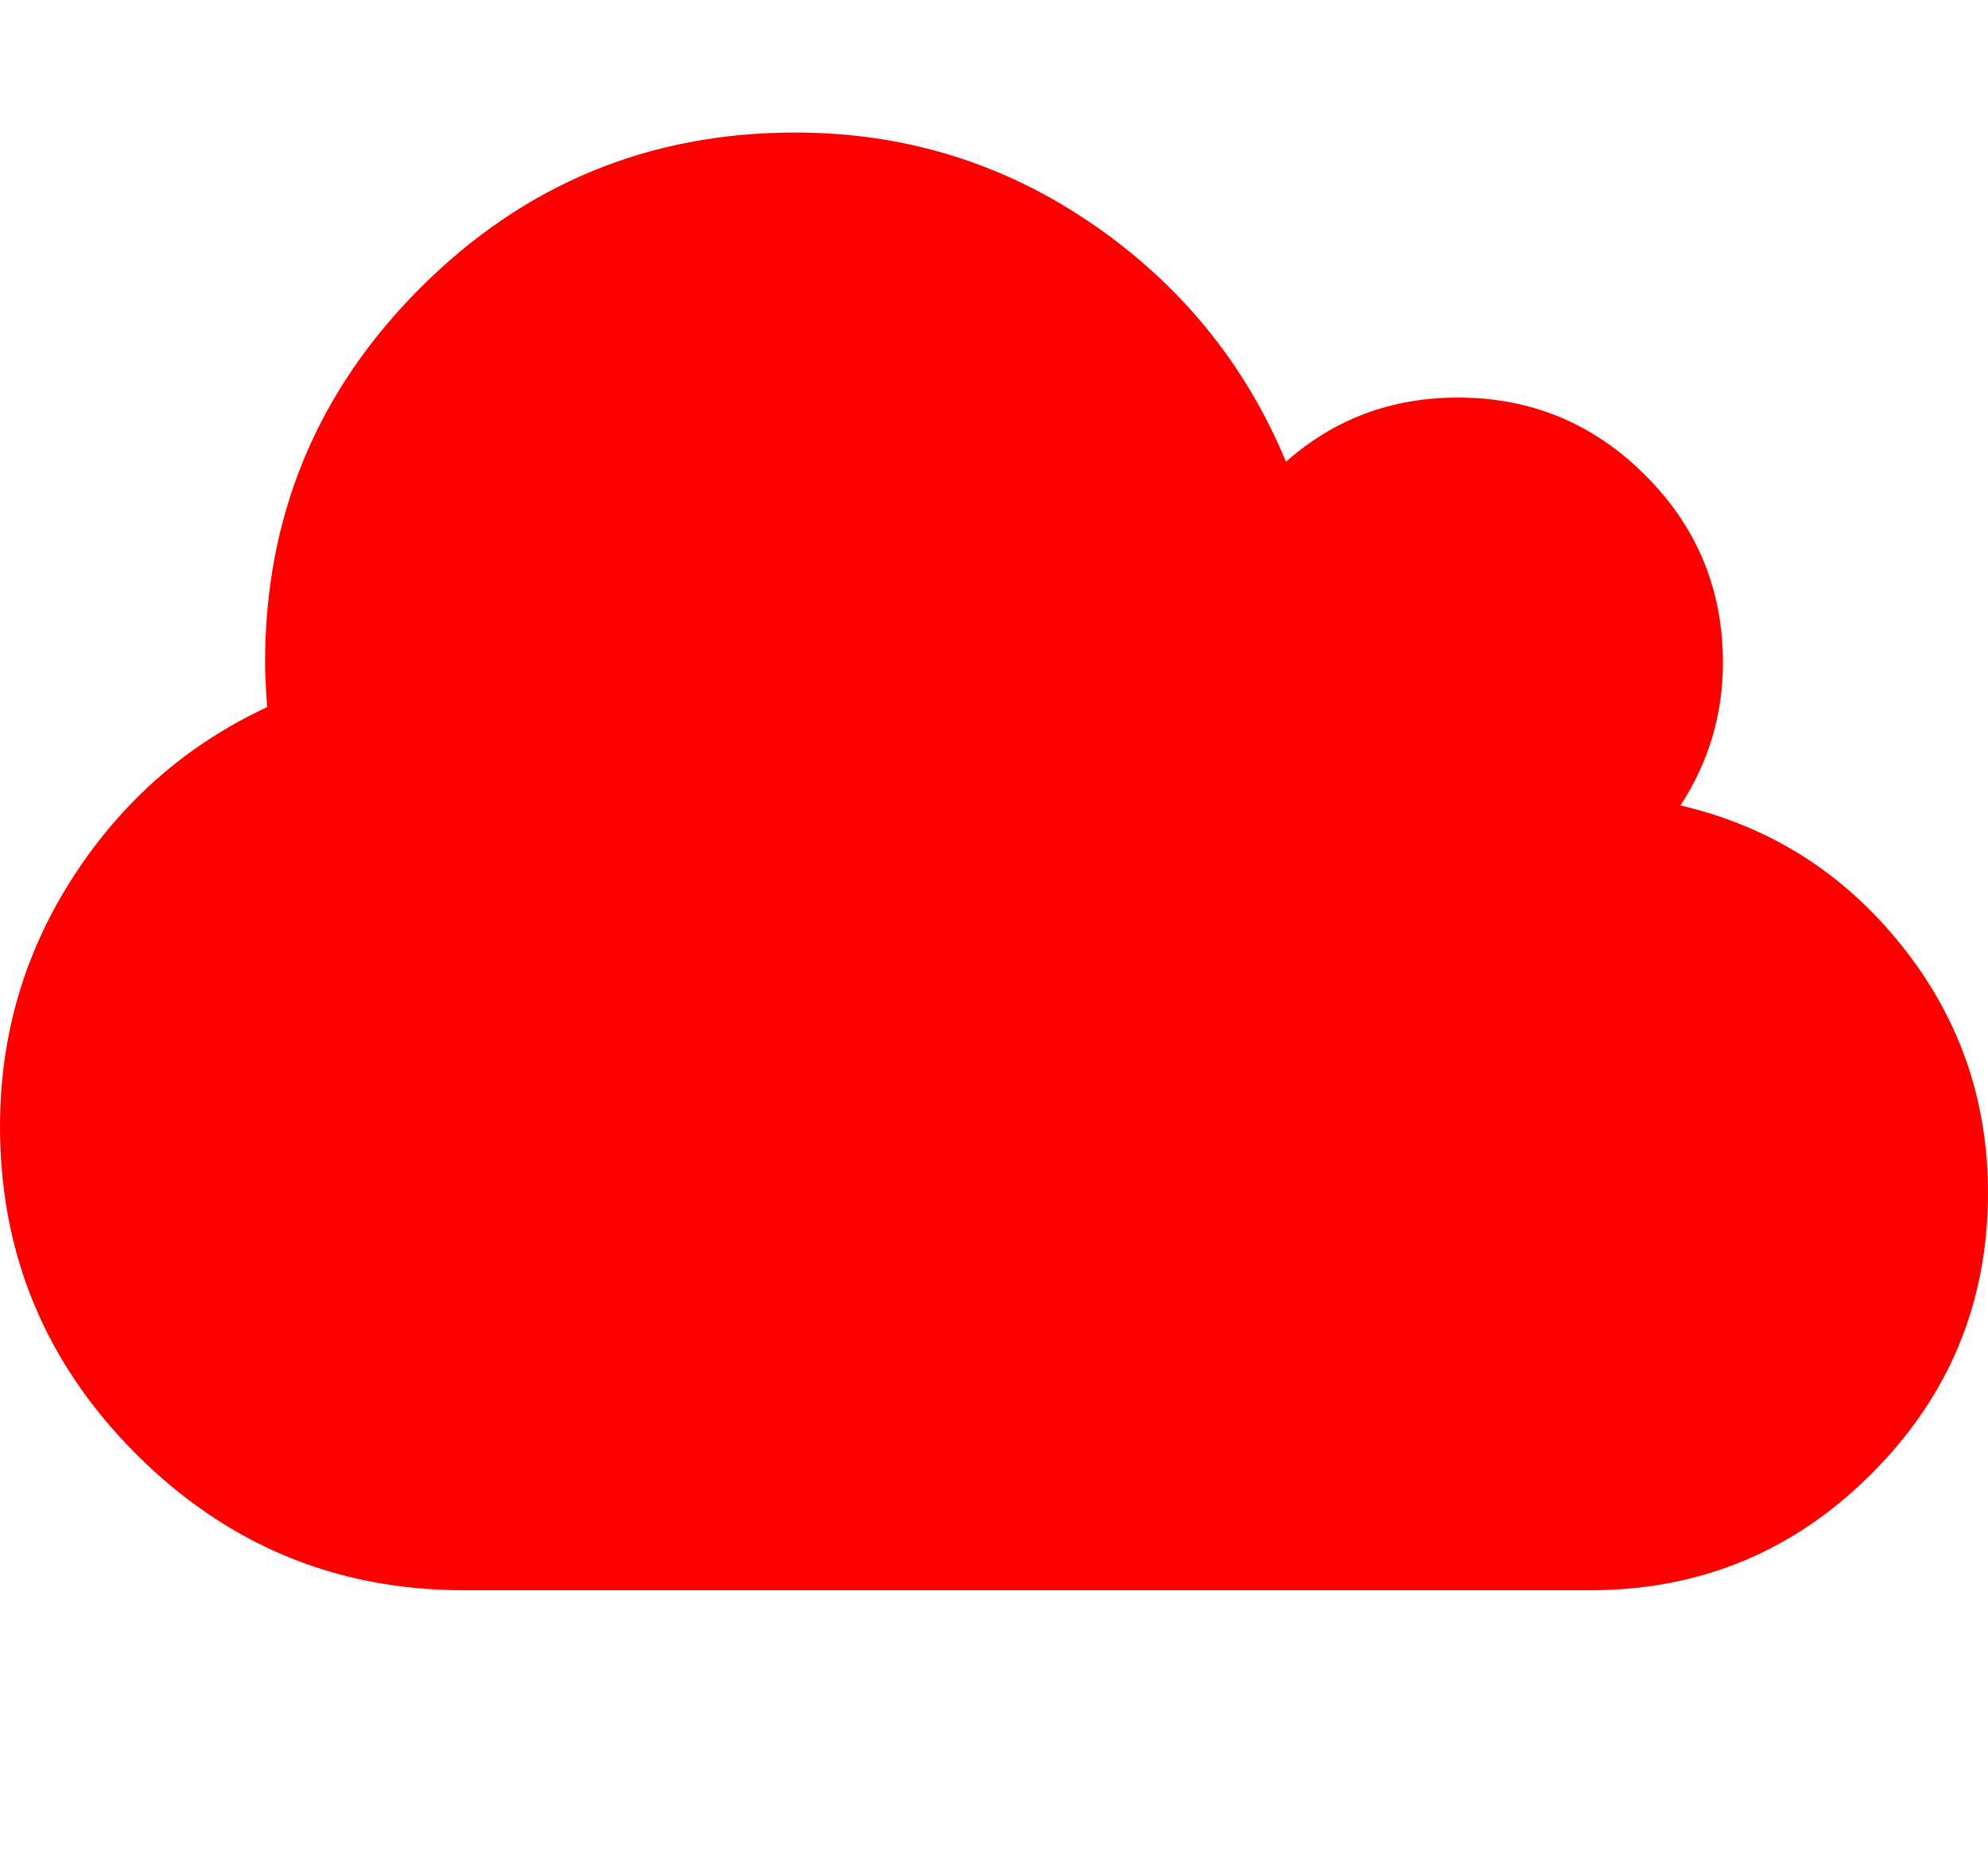 <svg xmlns="http://www.w3.org/2000/svg" viewBox="0 0 1920 1792"><path d="M1920 1152q0 159-112.5 271.5T1536 1536H448q-185 0-316.5-131.5T0 1088q0-132 71-241.5T258 683q-2-28-2-43 0-212 150-362t362-150q158 0 286.5 88T1242 446q70-62 166-62 106 0 181 75t75 181q0 75-41 138 129 30 213 134.5t84 239.5z" fill="#f00"/></svg>